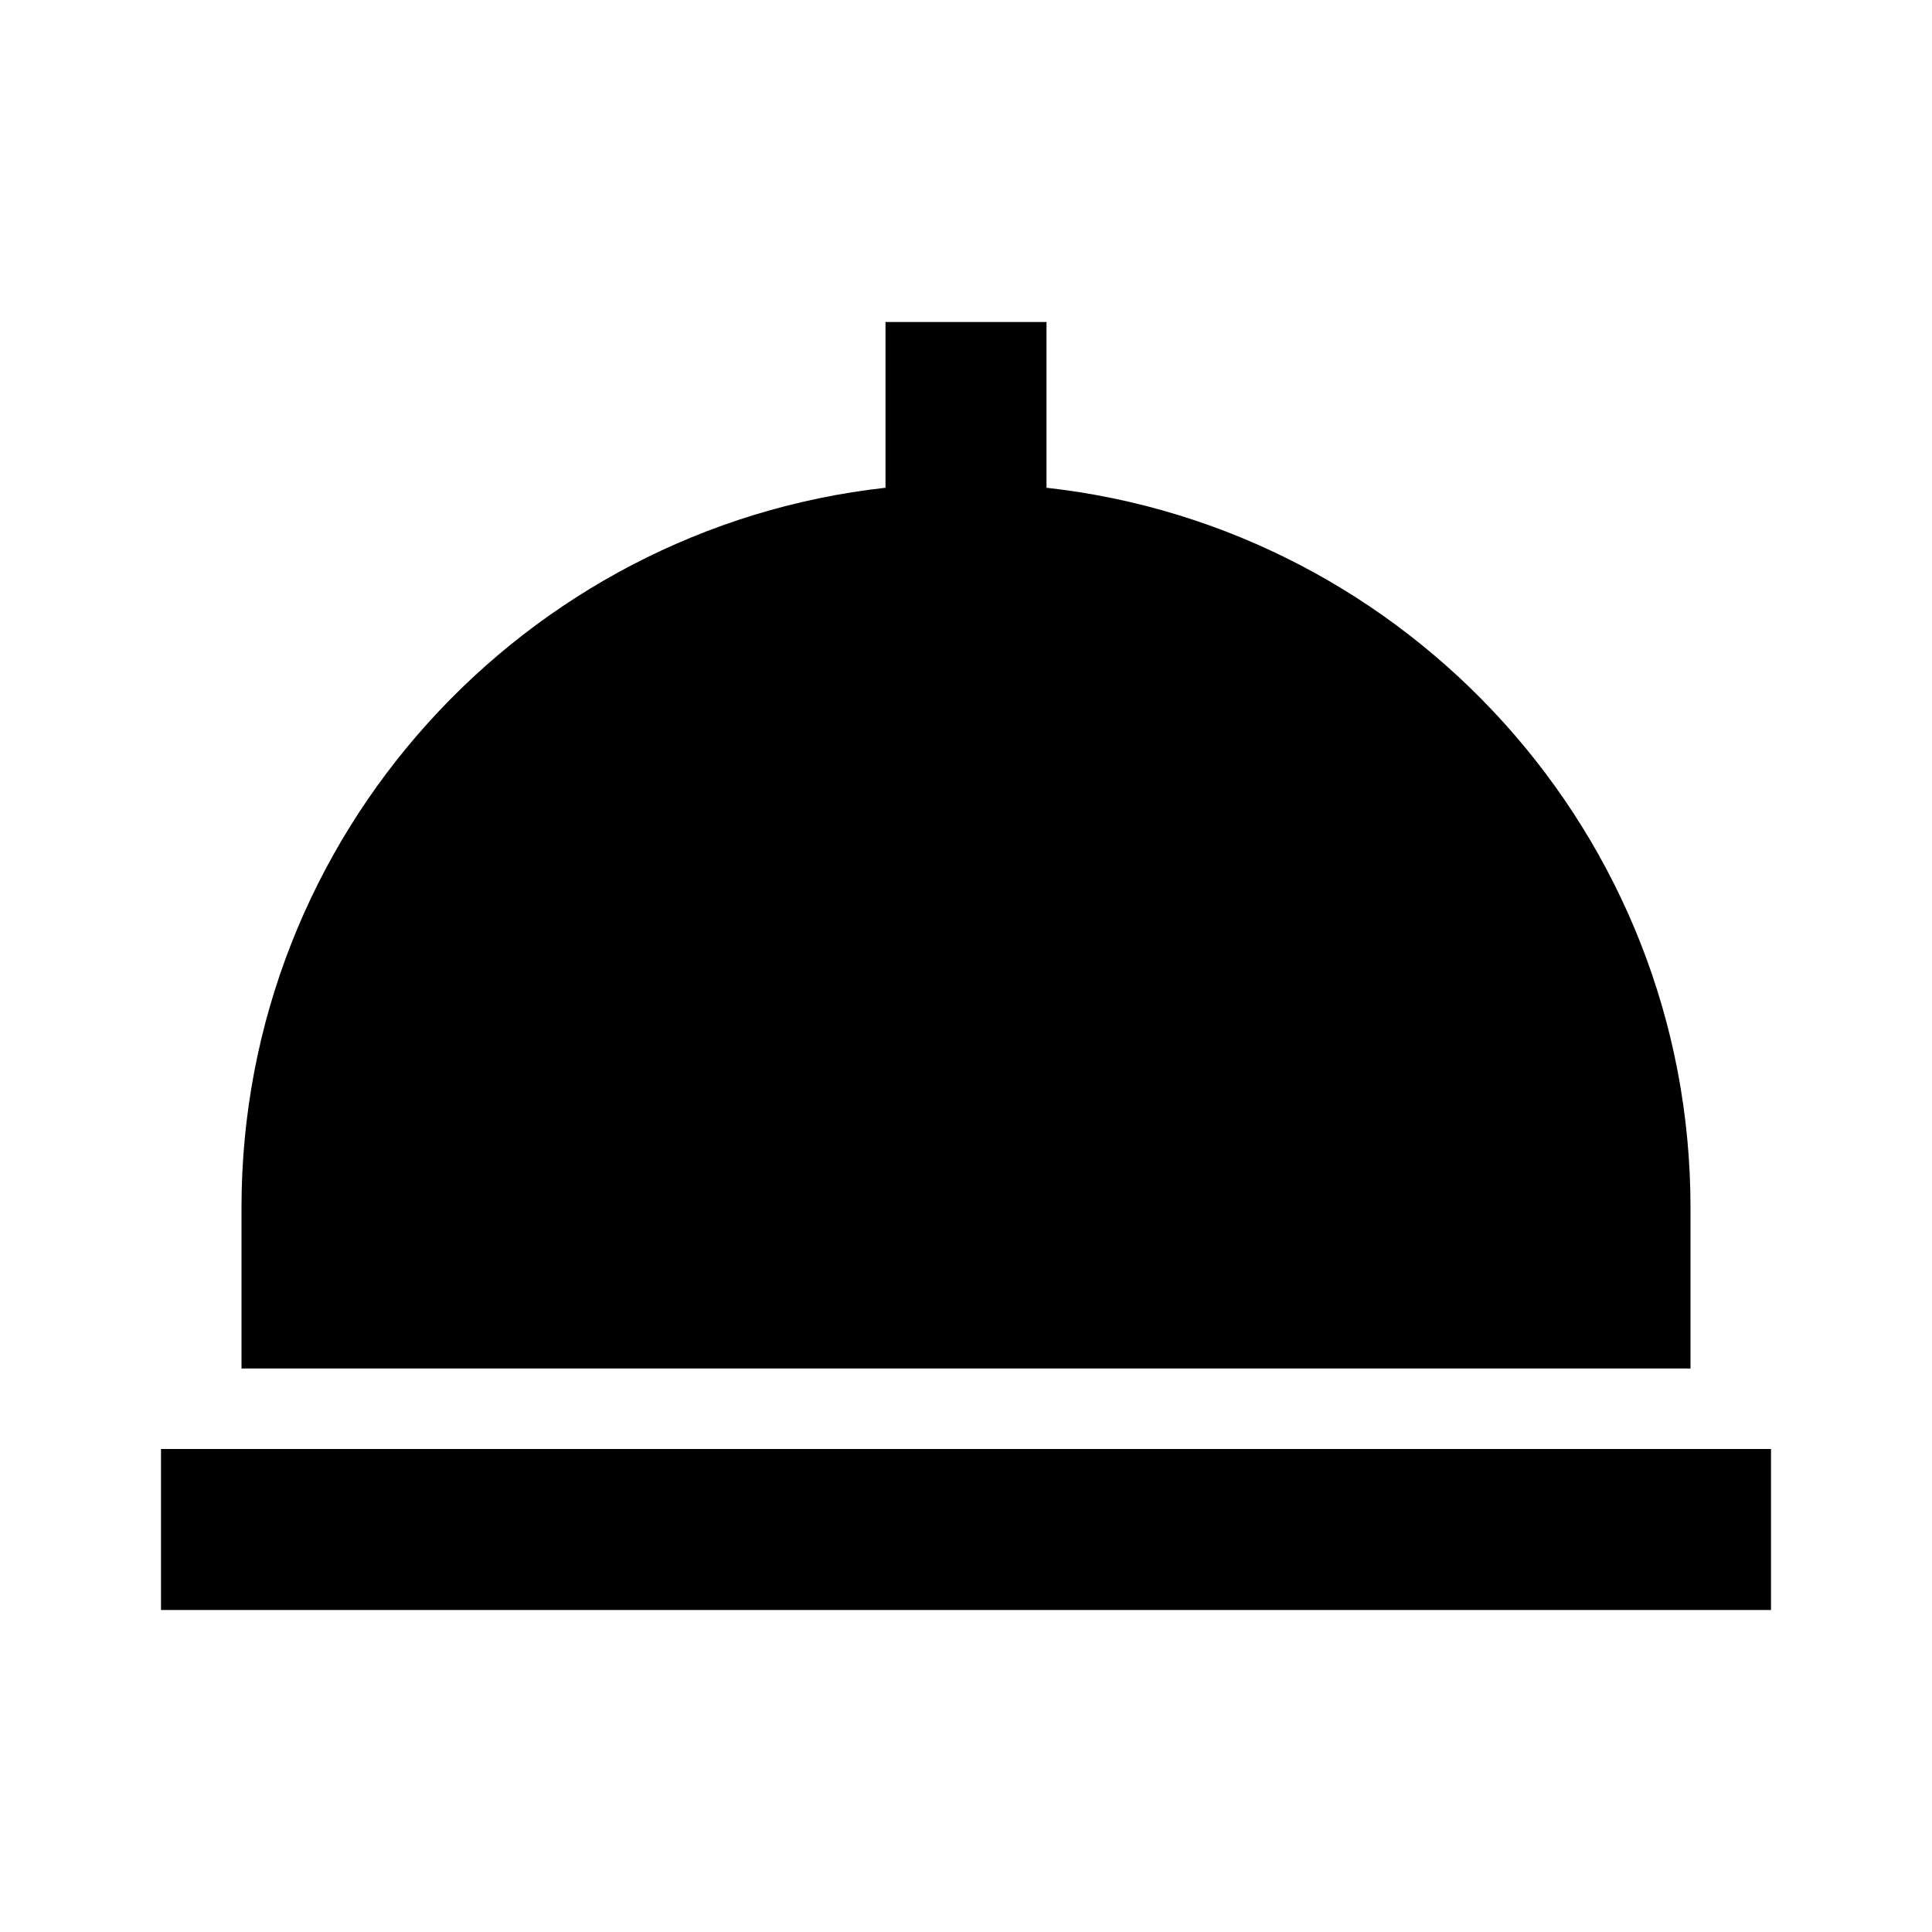 <svg xmlns="http://www.w3.org/2000/svg" width="24" height="24" viewBox="0 0 24 24">
    <path d="M21 15c0-4.625-3.507-8.441-8-8.941V4h-2v2.059C6.507 6.559 3 10.375 3 15v2h18V15zM2 18H22V20H2z"/>
</svg>
